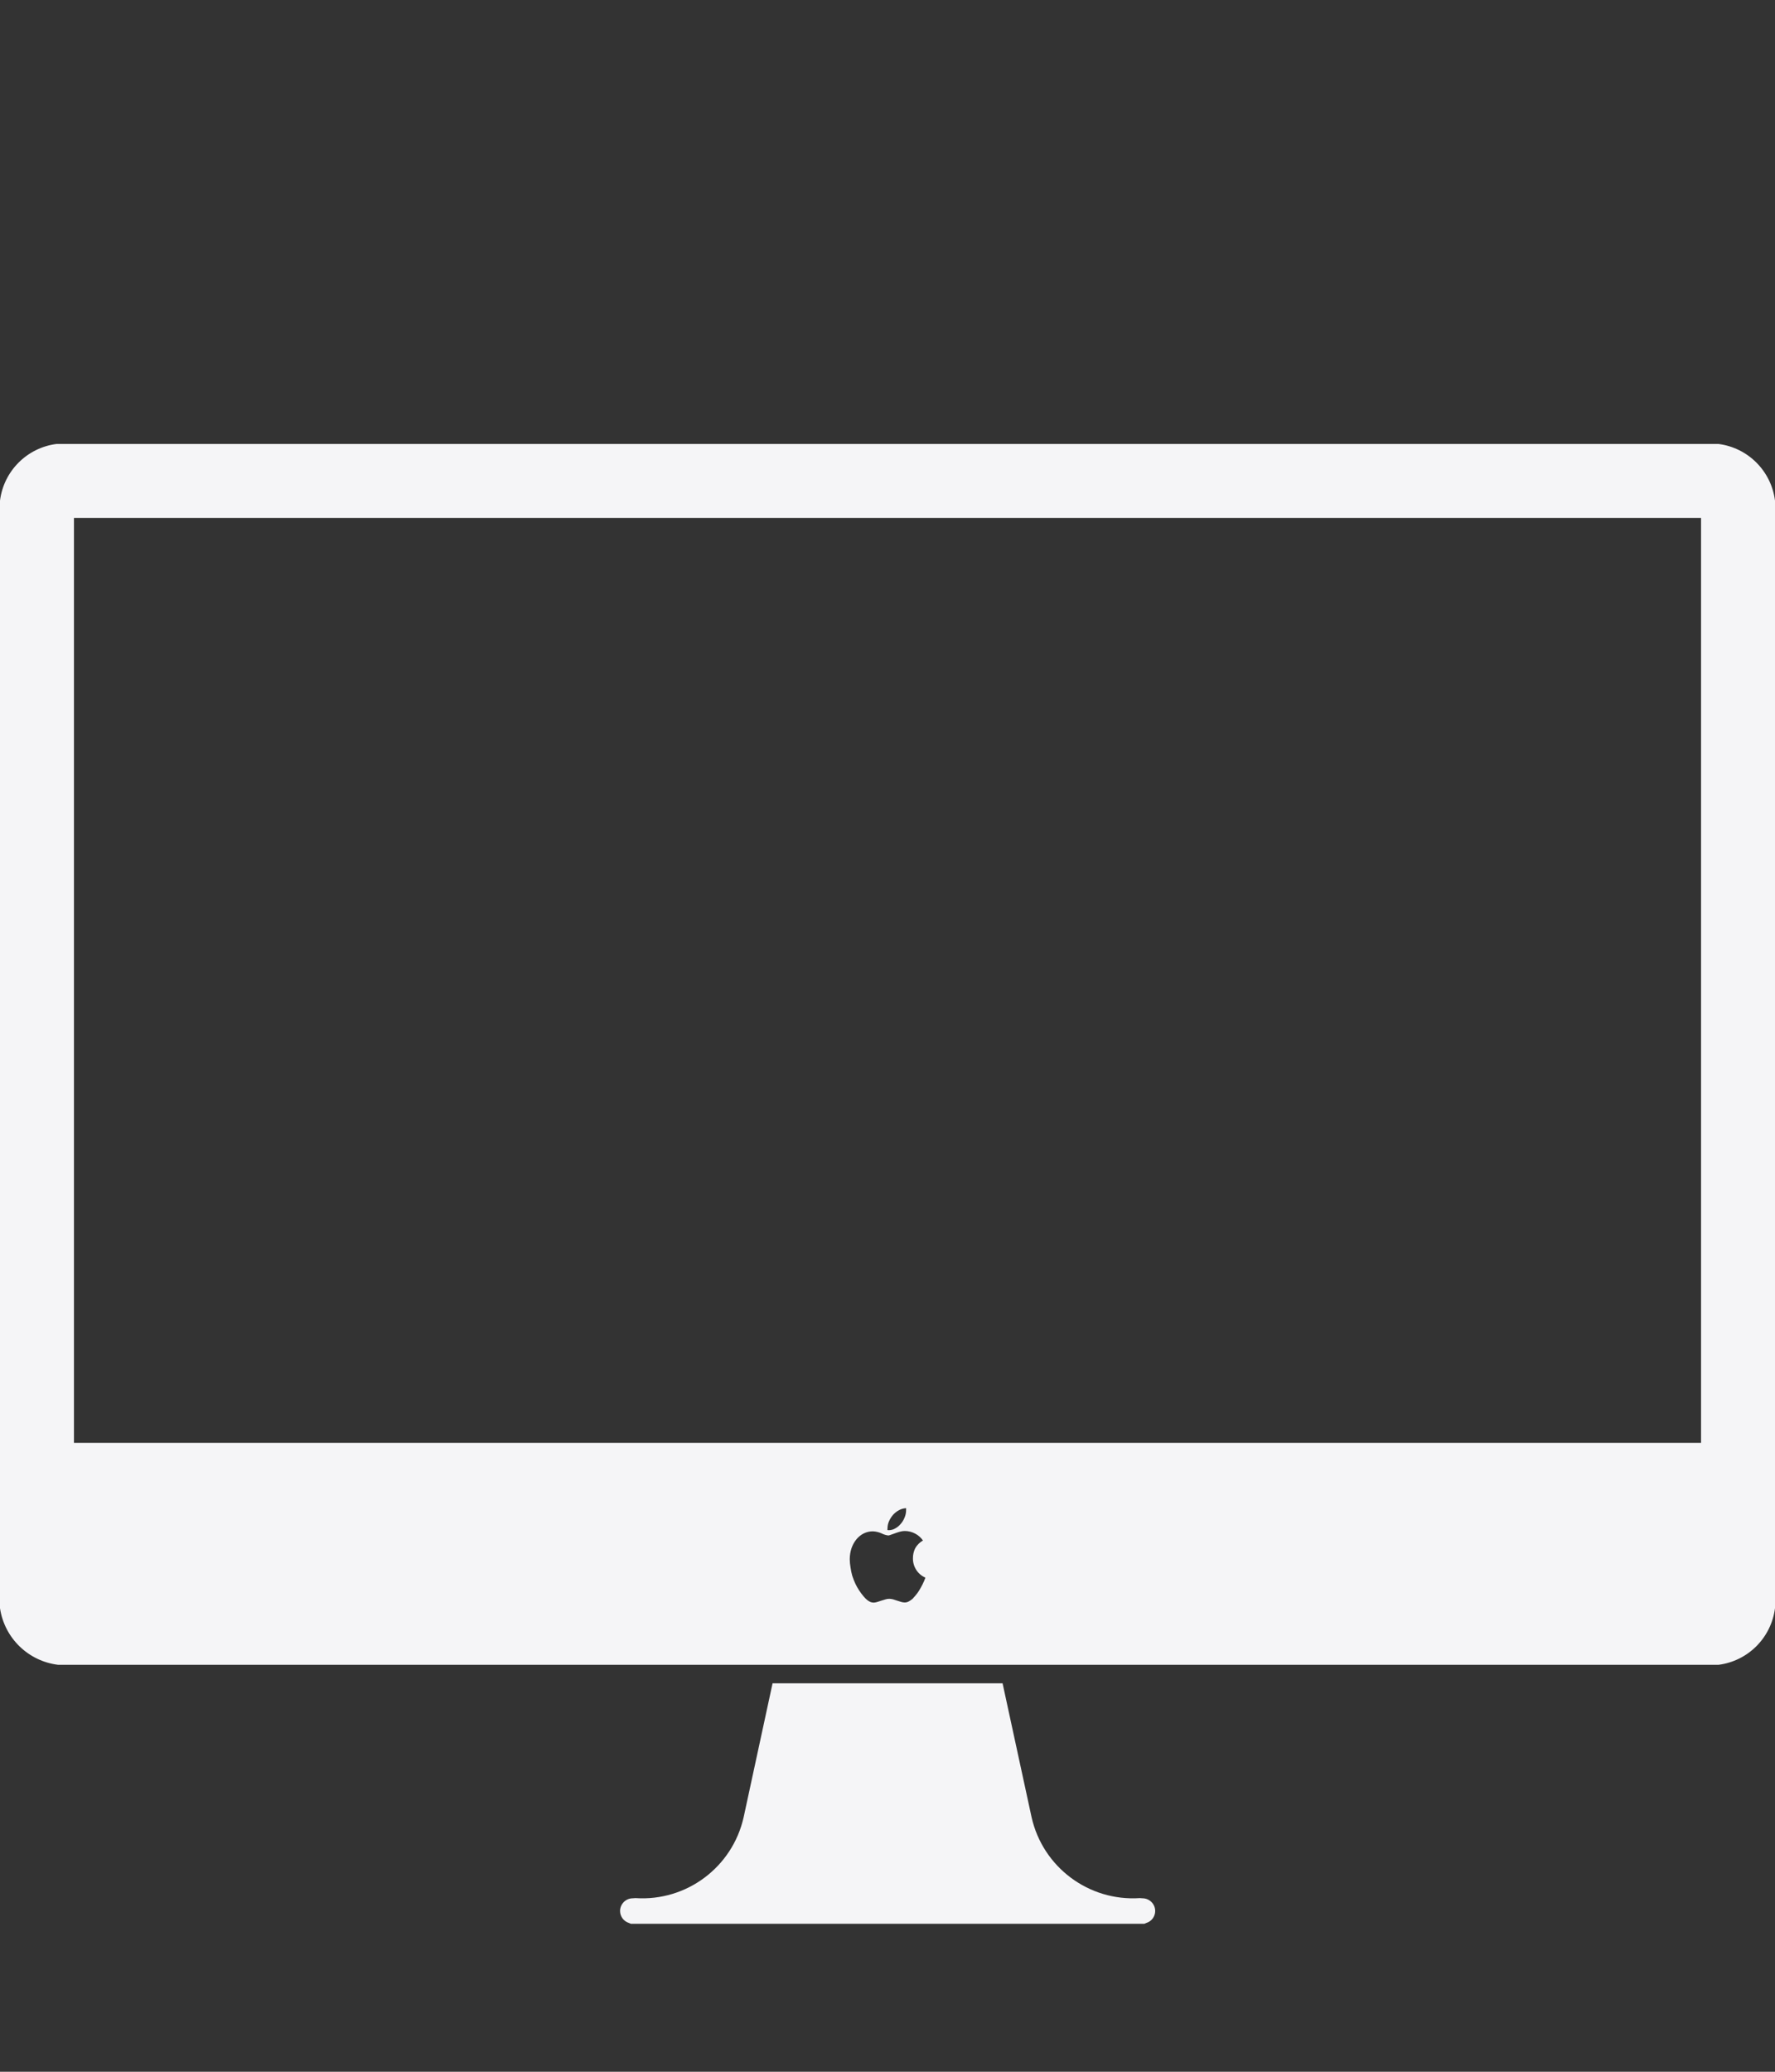 <svg xmlns="http://www.w3.org/2000/svg" width="48" height="56" viewBox="0 0 48 56">
  <rect x="0" y="0" width="48" height="56" fill="#333333" stroke="none"/>
  <g fill="none" fill-rule="evenodd">
    <path d="M24.685 42.122C24.683 42.025 24.704 41.929 24.748 41.842 24.798 41.756 24.869 41.685 24.956 41.636 24.902 41.558 24.83 41.494 24.746 41.45 24.66 41.404 24.564 41.379 24.466 41.379 24.43 41.379 24.393 41.384 24.358 41.392 24.311 41.403 24.265 41.417 24.22 41.434 24.161 41.456 24.114 41.472 24.082 41.483 24.062 41.492 24.04 41.498 24.018 41.5 23.954 41.492 23.892 41.472 23.835 41.443 23.762 41.41 23.684 41.392 23.604 41.388 23.519 41.387 23.435 41.406 23.358 41.443 23.281 41.481 23.213 41.536 23.158 41.602 23.099 41.674 23.054 41.756 23.024 41.844 22.992 41.941 22.976 42.042 22.976 42.144 22.977 42.217 22.984 42.291 22.997 42.363 23.009 42.438 23.027 42.513 23.049 42.586 23.073 42.66 23.101 42.732 23.133 42.802 23.192 42.926 23.267 43.041 23.356 43.146 23.386 43.183 23.419 43.216 23.456 43.246 23.483 43.268 23.514 43.286 23.546 43.3 23.574 43.31 23.604 43.315 23.634 43.315 23.662 43.313 23.69 43.308 23.717 43.3 23.749 43.288 23.786 43.278 23.826 43.265 23.866 43.252 23.904 43.24 23.944 43.229 23.979 43.218 24.015 43.212 24.052 43.212 24.086 43.213 24.119 43.218 24.152 43.226 24.189 43.239 24.226 43.249 24.264 43.262L24.373 43.296C24.402 43.305 24.432 43.31 24.463 43.311 24.502 43.312 24.54 43.303 24.574 43.285 24.612 43.265 24.648 43.24 24.681 43.212 24.698 43.193 24.724 43.165 24.756 43.127 24.788 43.089 24.818 43.042 24.856 42.991 24.894 42.94 24.918 42.884 24.949 42.825 24.978 42.764 25.004 42.701 25.025 42.636 24.923 42.592 24.836 42.519 24.777 42.425 24.717 42.335 24.685 42.23 24.685 42.122zM24.2 41.311C24.258 41.28 24.309 41.238 24.351 41.188 24.396 41.137 24.432 41.078 24.457 41.014 24.484 40.951 24.498 40.883 24.498 40.814L24.498 40.787C24.499 40.778 24.499 40.77 24.498 40.761 24.431 40.765 24.366 40.783 24.307 40.814 24.247 40.847 24.193 40.889 24.147 40.939 24.102 40.991 24.065 41.049 24.037 41.112 24.01 41.171 23.996 41.236 23.995 41.301L23.995 41.338C23.995 41.348 24.008 41.351 24.032 41.351 24.09 41.352 24.148 41.338 24.2 41.311L24.2 41.311z"/>
    <path fill="#F5F5F7" fill-rule="nonzero" d="M20.11 49.119C19.807 50.47 18.565 51.399 17.183 51.306L17.113 51.311C17.021 51.311 16.934 51.347 16.869 51.412 16.804 51.477 16.768 51.564 16.768 51.656 16.77 51.805 16.868 51.936 17.011 51.979 17.024 51.986 17.038 51.992 17.053 51.995L17.053 52 30.953 52 30.953 51.995C30.968 51.992 30.982 51.987 30.995 51.979 31.139 51.937 31.238 51.806 31.239 51.656 31.239 51.564 31.203 51.476 31.138 51.412 31.073 51.347 30.985 51.311 30.893 51.311L30.824 51.306C29.442 51.398 28.2 50.47 27.896 49.119L27.112 45.5 20.892 45.5 20.11 49.119zM46.469 12L1.531 12C.731 12.101.101 12.731 0 13.531L0 43.469C.119 44.275.763 44.902 1.572 45L46.472 45C47.271 44.898 47.899 44.268 48 43.469L48 13.531C47.899 12.731 47.269 12.101 46.469 12zM24.946 42.829C24.915 42.888 24.885 42.945 24.853 42.995 24.821 43.045 24.787 43.095 24.753 43.131 24.719 43.167 24.695 43.197 24.678 43.216 24.645 43.244 24.609 43.269 24.571 43.289 24.537 43.307 24.499 43.316 24.46 43.315 24.429 43.314 24.399 43.309 24.37 43.3L24.261 43.266C24.223 43.253 24.186 43.243 24.149 43.23 24.116 43.222 24.083 43.217 24.049 43.216 24.012 43.216 23.976 43.222 23.941 43.233 23.901 43.244 23.862 43.256 23.823 43.269 23.784 43.282 23.746 43.292 23.714 43.304 23.687 43.312 23.659 43.317 23.631 43.319 23.601 43.319 23.571 43.314 23.543 43.304 23.511 43.29 23.48 43.272 23.453 43.25 23.416 43.22 23.383 43.187 23.353 43.15 23.264 43.045 23.189 42.93 23.13 42.806 23.098 42.736 23.07 42.664 23.046 42.59 23.026 42.517 23.01 42.442 23 42.367 22.987 42.295 22.98 42.221 22.979 42.148 22.979 42.046 22.995 41.945 23.027 41.848 23.057 41.76 23.102 41.678 23.161 41.606 23.216 41.54 23.284 41.485 23.361 41.447 23.438 41.41 23.522 41.391 23.607 41.392 23.687 41.396 23.765 41.414 23.838 41.447 23.895 41.476 23.957 41.496 24.021 41.504 24.043 41.502 24.065 41.496 24.085 41.487 24.117 41.476 24.164 41.46 24.223 41.438 24.268 41.421 24.314 41.407 24.361 41.396 24.396 41.388 24.433 41.383 24.469 41.383 24.567 41.383 24.663 41.408 24.749 41.454 24.833 41.498 24.905 41.562 24.959 41.64 24.872 41.689 24.801 41.76 24.751 41.846 24.707 41.933 24.686 42.029 24.688 42.126 24.687 42.235 24.718 42.342 24.777 42.433 24.836 42.527 24.923 42.6 25.025 42.644 25.003 42.707 24.976 42.769 24.946 42.829L24.946 42.829zM24 41.306C24.001 41.241 24.015 41.176 24.042 41.117 24.07 41.054 24.107 40.996 24.152 40.944 24.198 40.894 24.252 40.852 24.312 40.819 24.371 40.788 24.436 40.77 24.503 40.766 24.504 40.775 24.504 40.783 24.503 40.792L24.503 40.819C24.503 40.888 24.489 40.956 24.462 41.019 24.437 41.083 24.401 41.142 24.356 41.193 24.314 41.243 24.263 41.285 24.205 41.316 24.153 41.346 24.094 41.361 24.034 41.361 24.01 41.361 23.998 41.361 23.997 41.348L24 41.306zM46 39L2 39 2 14 46 14 46 39z"/>
  </g>
</svg>

